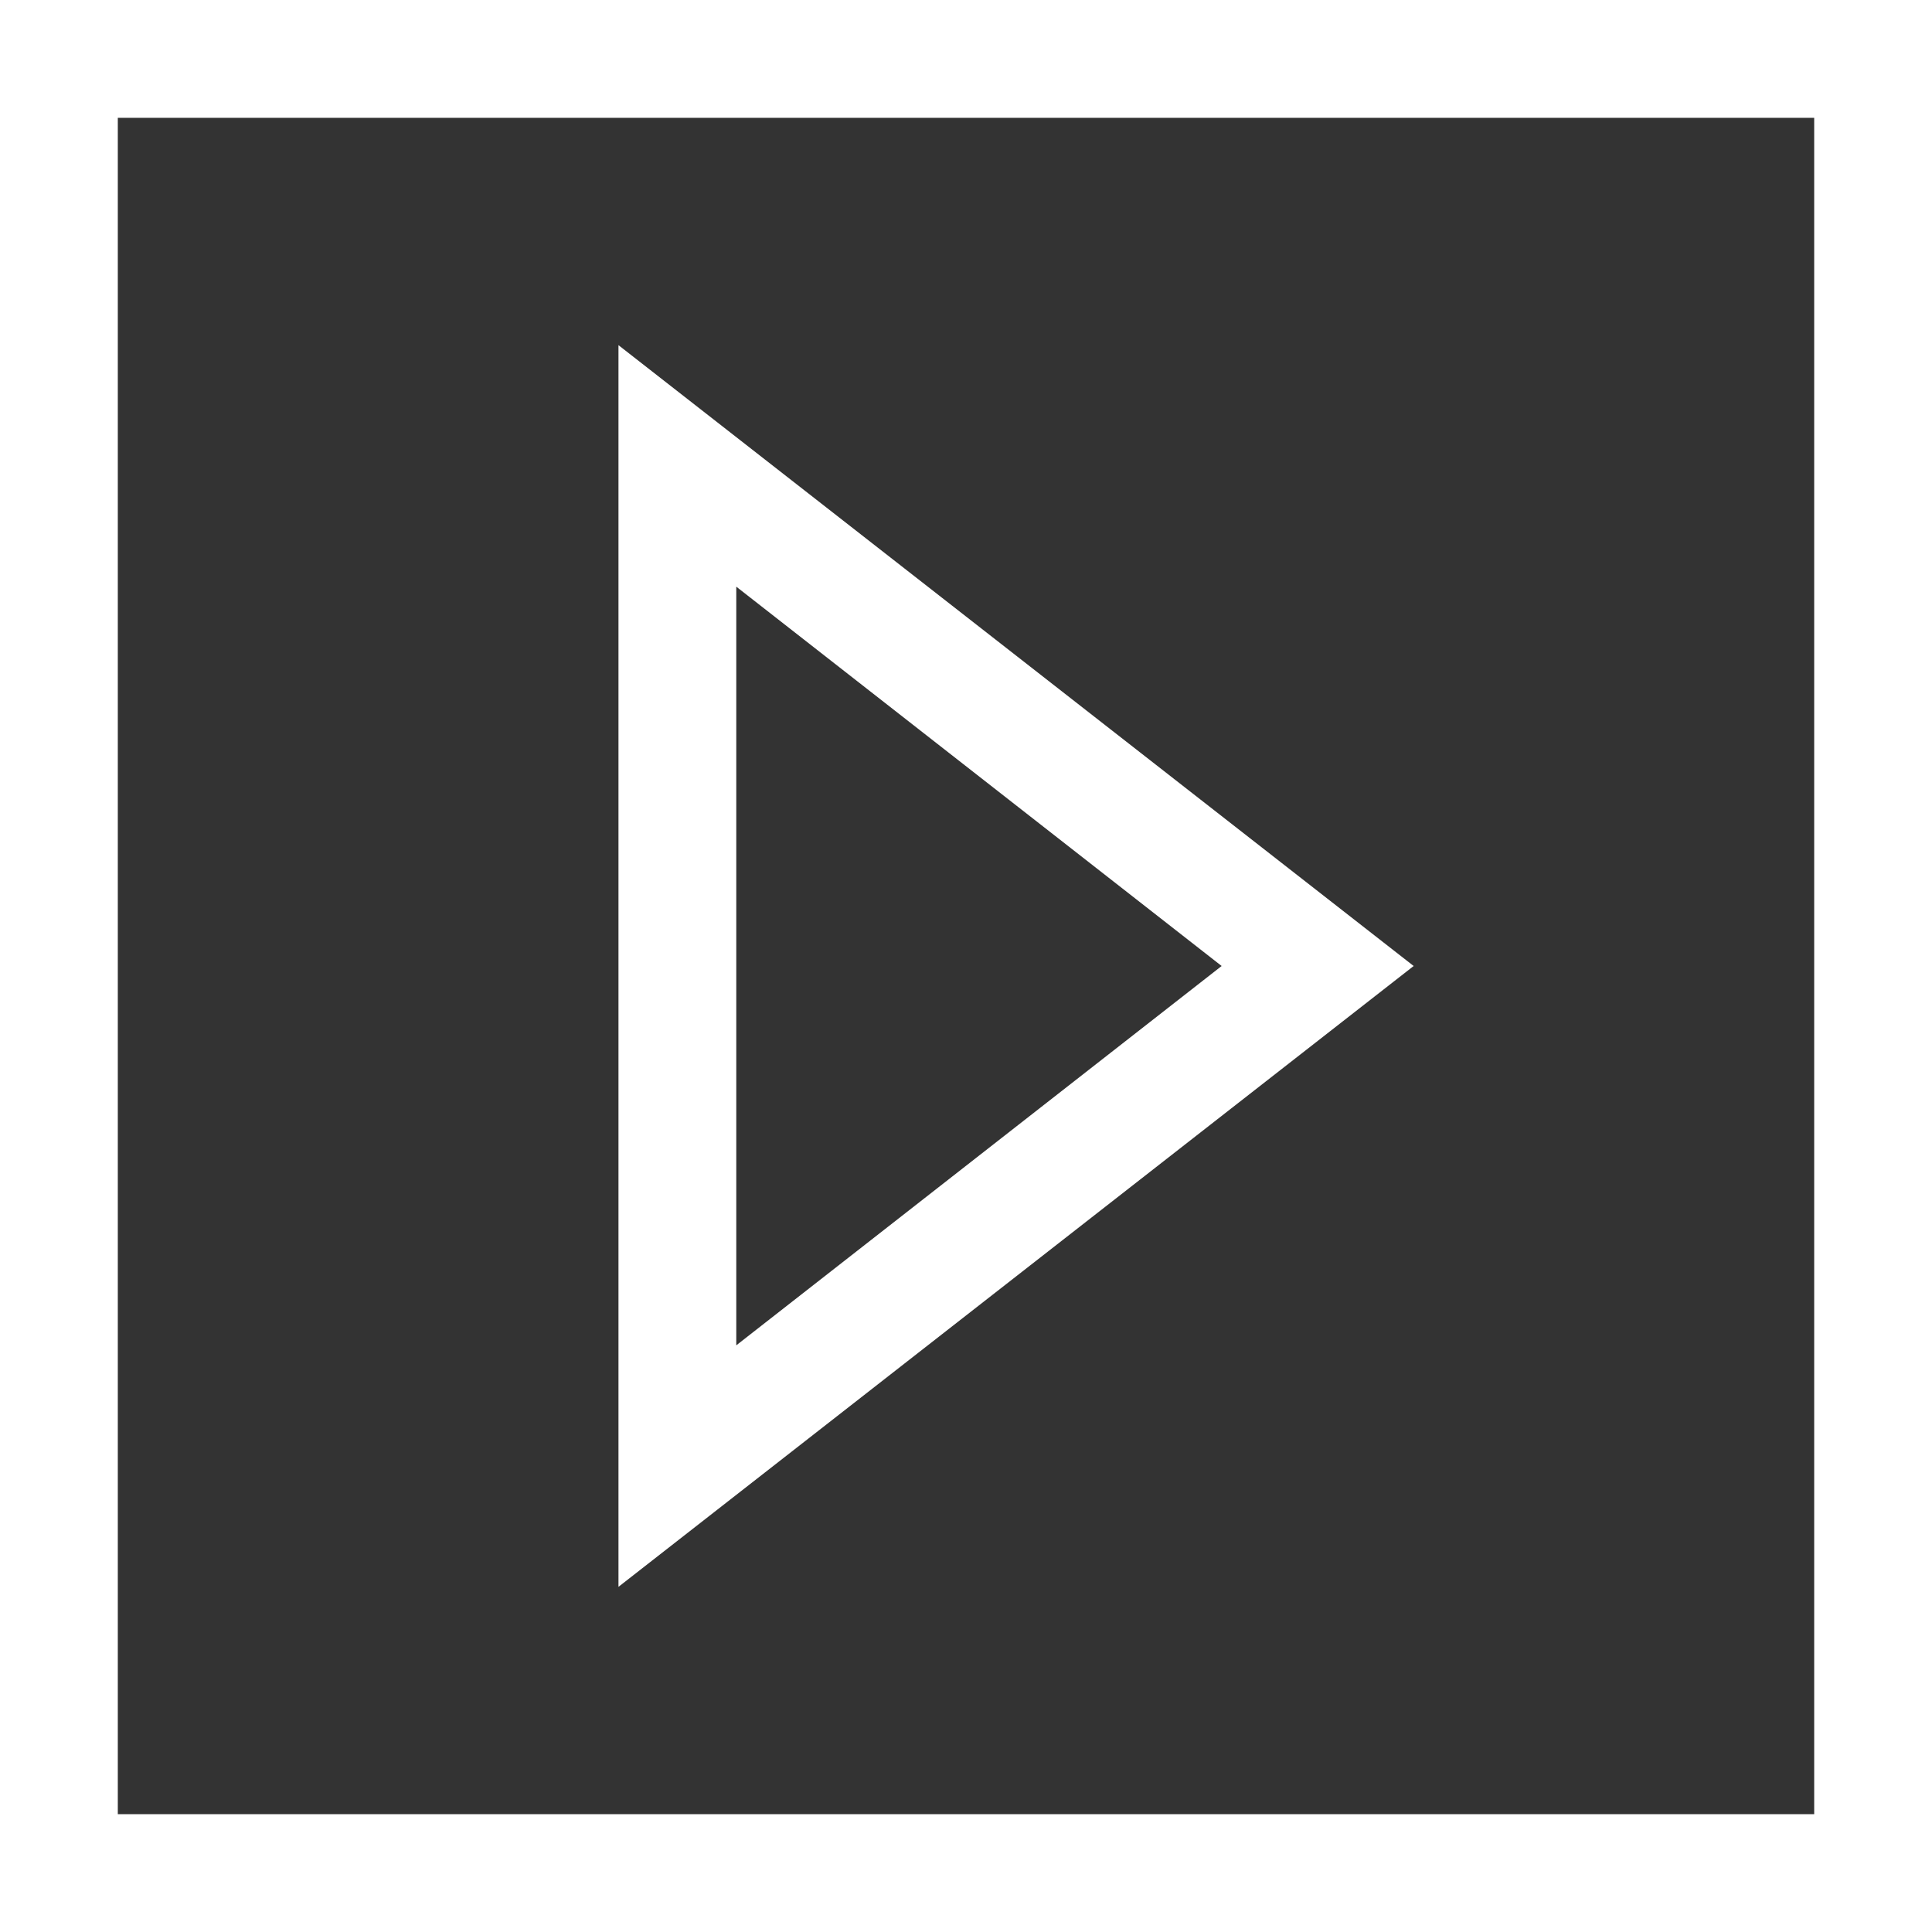 <?xml version="1.0" encoding="utf-8"?>
<!-- Generator: Adobe Illustrator 21.0.2, SVG Export Plug-In . SVG Version: 6.00 Build 0)  -->
<!DOCTYPE svg PUBLIC "-//W3C//DTD SVG 1.1//EN" "http://www.w3.org/Graphics/SVG/1.1/DTD/svg11.dtd">
<svg version="1.1" id="Layer_1" xmlns="http://www.w3.org/2000/svg" xmlns:xlink="http://www.w3.org/1999/xlink" x="0px" y="0px"
	 viewBox="0 0 164 164" style="enable-background:new 0 0 164 164;" xml:space="preserve">
<rect x="0" y="0" width="164" height="164" fill="#333333" stroke="none"/>
<style type="text/css">
	.st0{fill:#FFFFFF;}
</style>
<title>Video</title>
<g id="Layer_2">
	<g id="Percentage">
		<g>
			<path class="st0" d="M164,164H0V0h164V164z M10,154h144V10H10V154z"/>
		</g>
		<g>
			<path class="st0" d="M52.5,134.7V29.3L120,82L52.5,134.7z M62.5,49.8v64.4L103.7,82L62.5,49.8z"/>
		</g>
	</g>
</g>
</svg>
